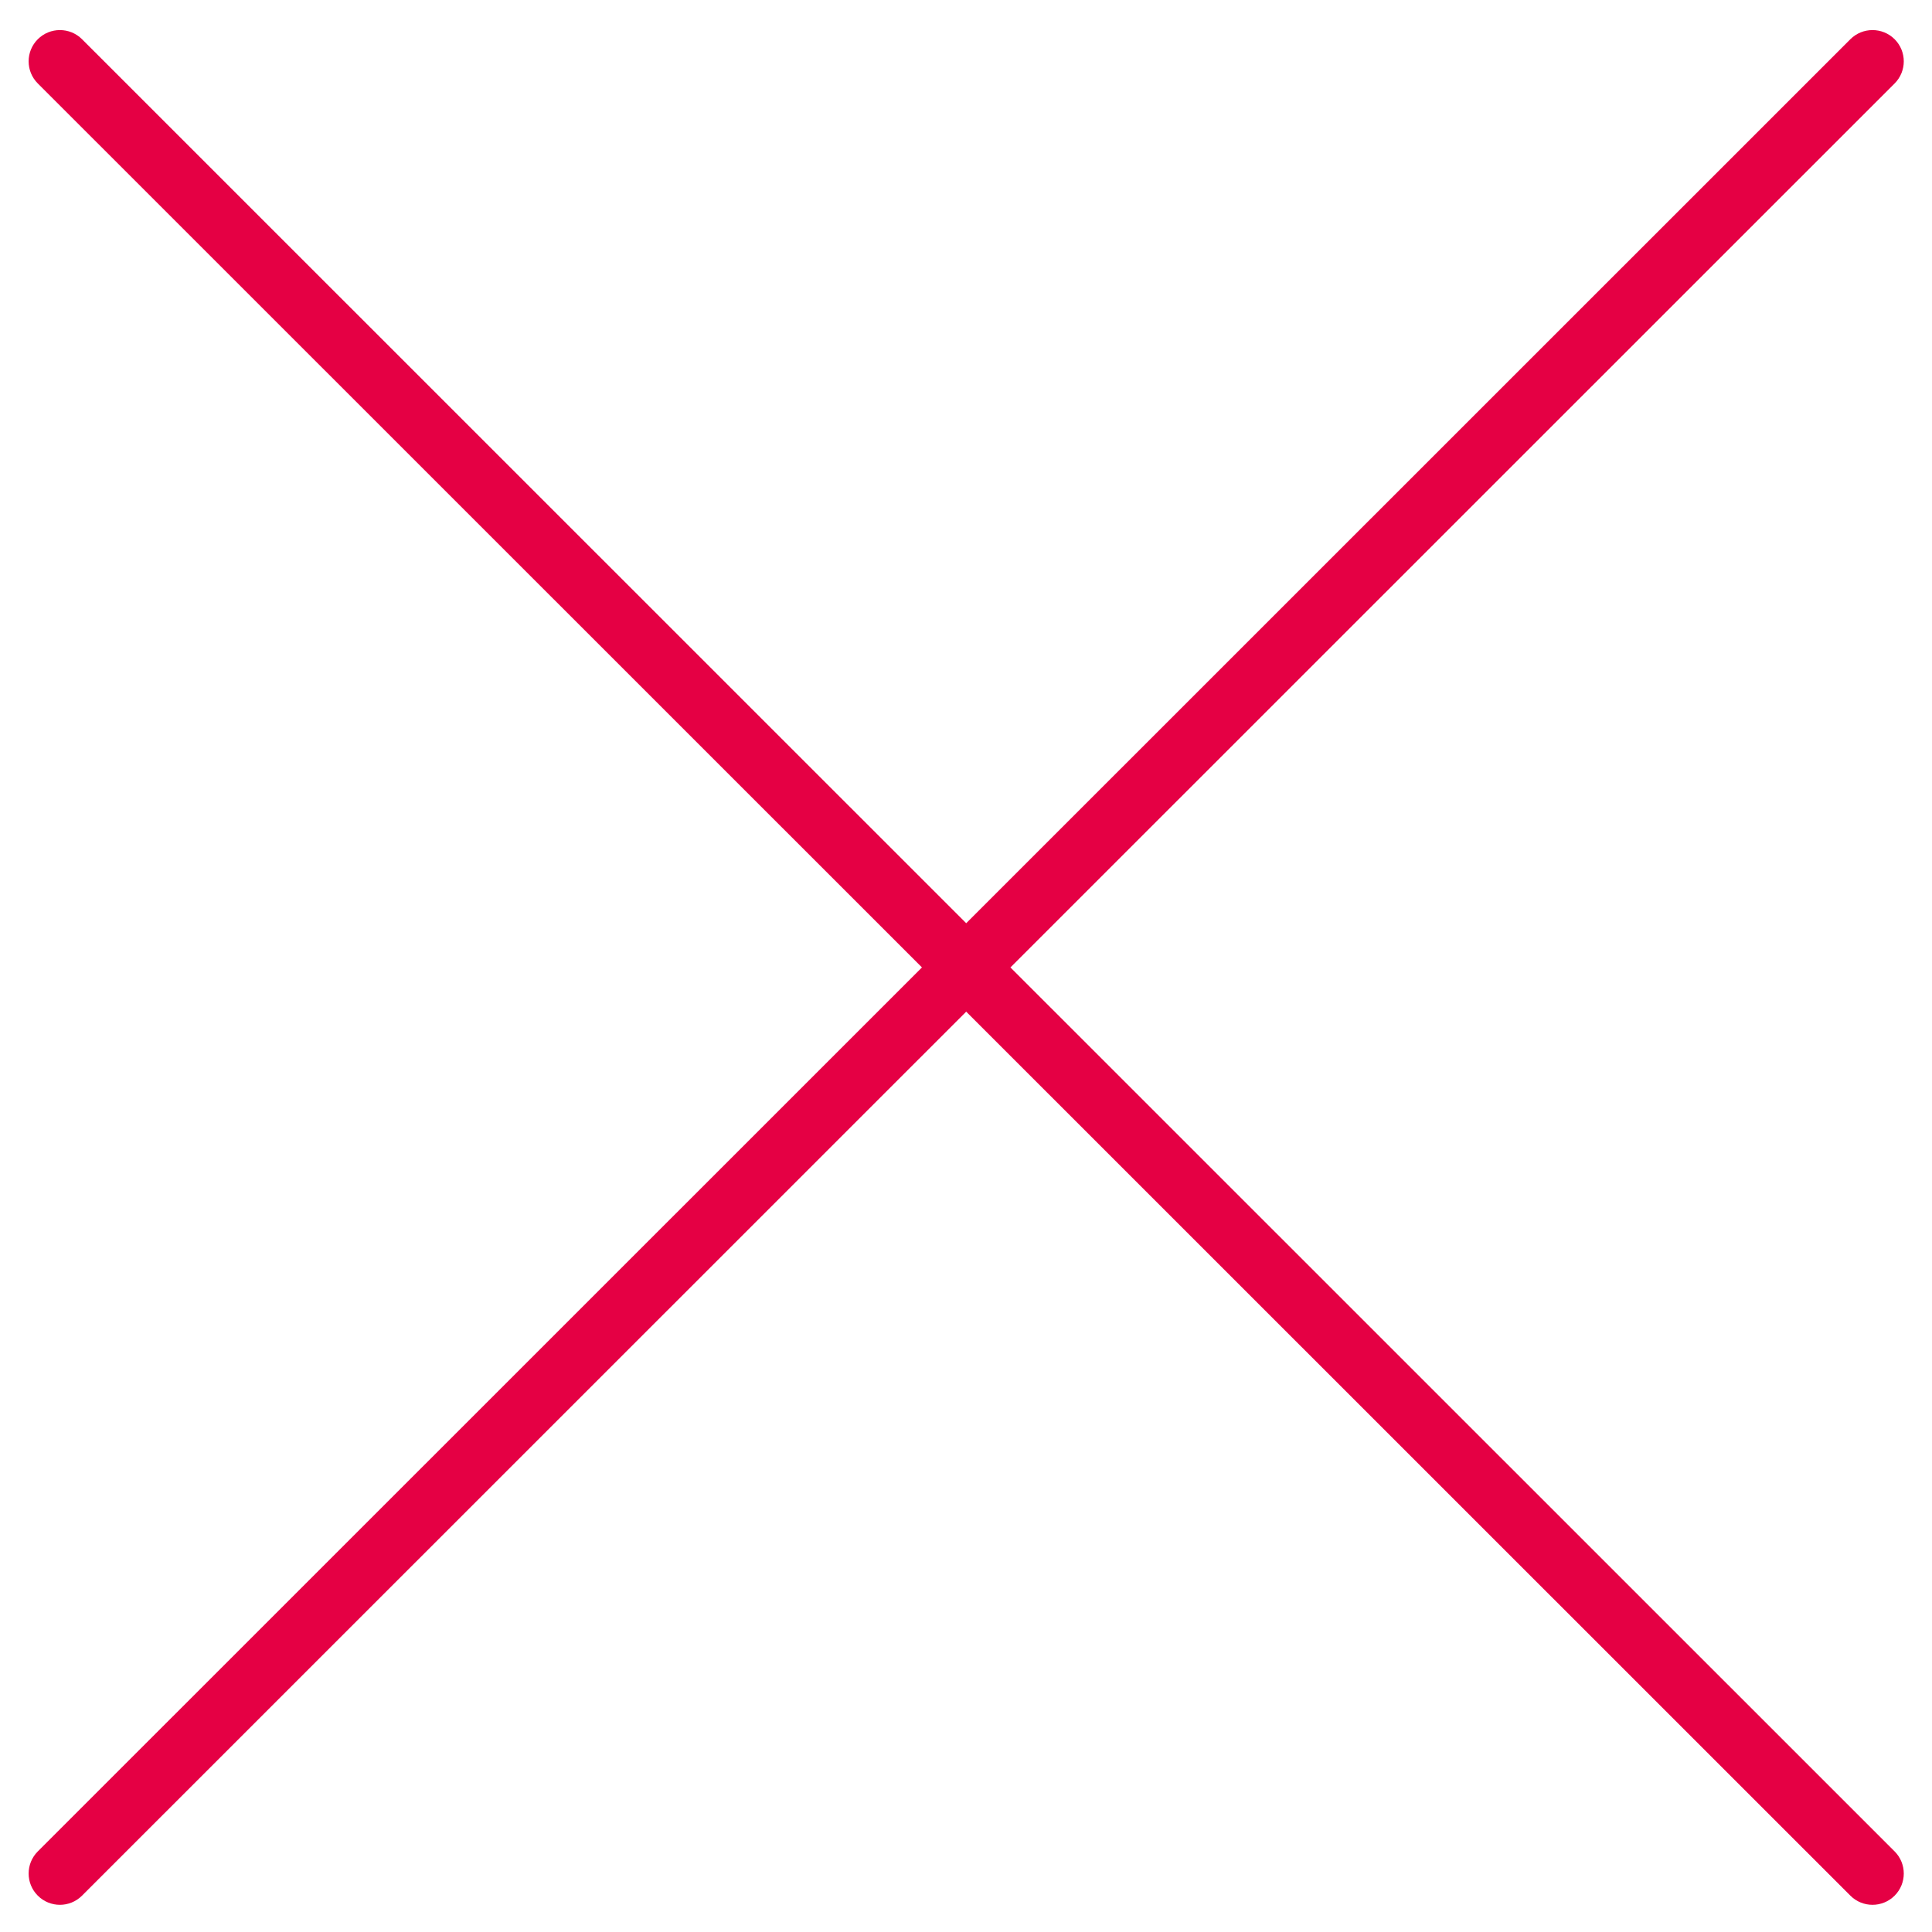 <svg xmlns="http://www.w3.org/2000/svg" xmlns:xlink="http://www.w3.org/1999/xlink" width="500" zoomAndPan="magnify" viewBox="0 0 375 375" height="500" preserveAspectRatio="xMidYMid meet" version="1.0"><defs><clipPath id="id1"><path d="M 5 5.27 L 370 5.27 L 370 369.77 L 5 369.77 Z M 5 5.27 " clip-rule="nonzero"/></clipPath></defs><g clip-path="url(#id1)"><path fill="#e50044" d="M 367.746 359.359 C 370.113 361.73 370.113 365.574 367.746 367.945 C 366.559 369.129 365.004 369.723 363.449 369.723 C 361.898 369.723 360.344 369.129 359.156 367.945 L 187.539 196.363 L 15.922 367.945 C 14.734 369.129 13.18 369.723 11.629 369.723 C 10.074 369.723 8.52 369.129 7.336 367.945 C 4.965 365.574 4.965 361.73 7.336 359.359 L 178.953 187.777 L 7.336 16.199 C 4.965 13.828 4.965 9.984 7.336 7.613 C 9.707 5.246 13.551 5.246 15.922 7.613 L 187.539 179.195 L 359.156 7.613 C 361.531 5.246 365.371 5.246 367.746 7.613 C 370.113 9.984 370.113 13.828 367.746 16.199 L 196.125 187.777 Z M 367.746 359.359 " fill-opacity="1" fill-rule="nonzero"/></g></svg>